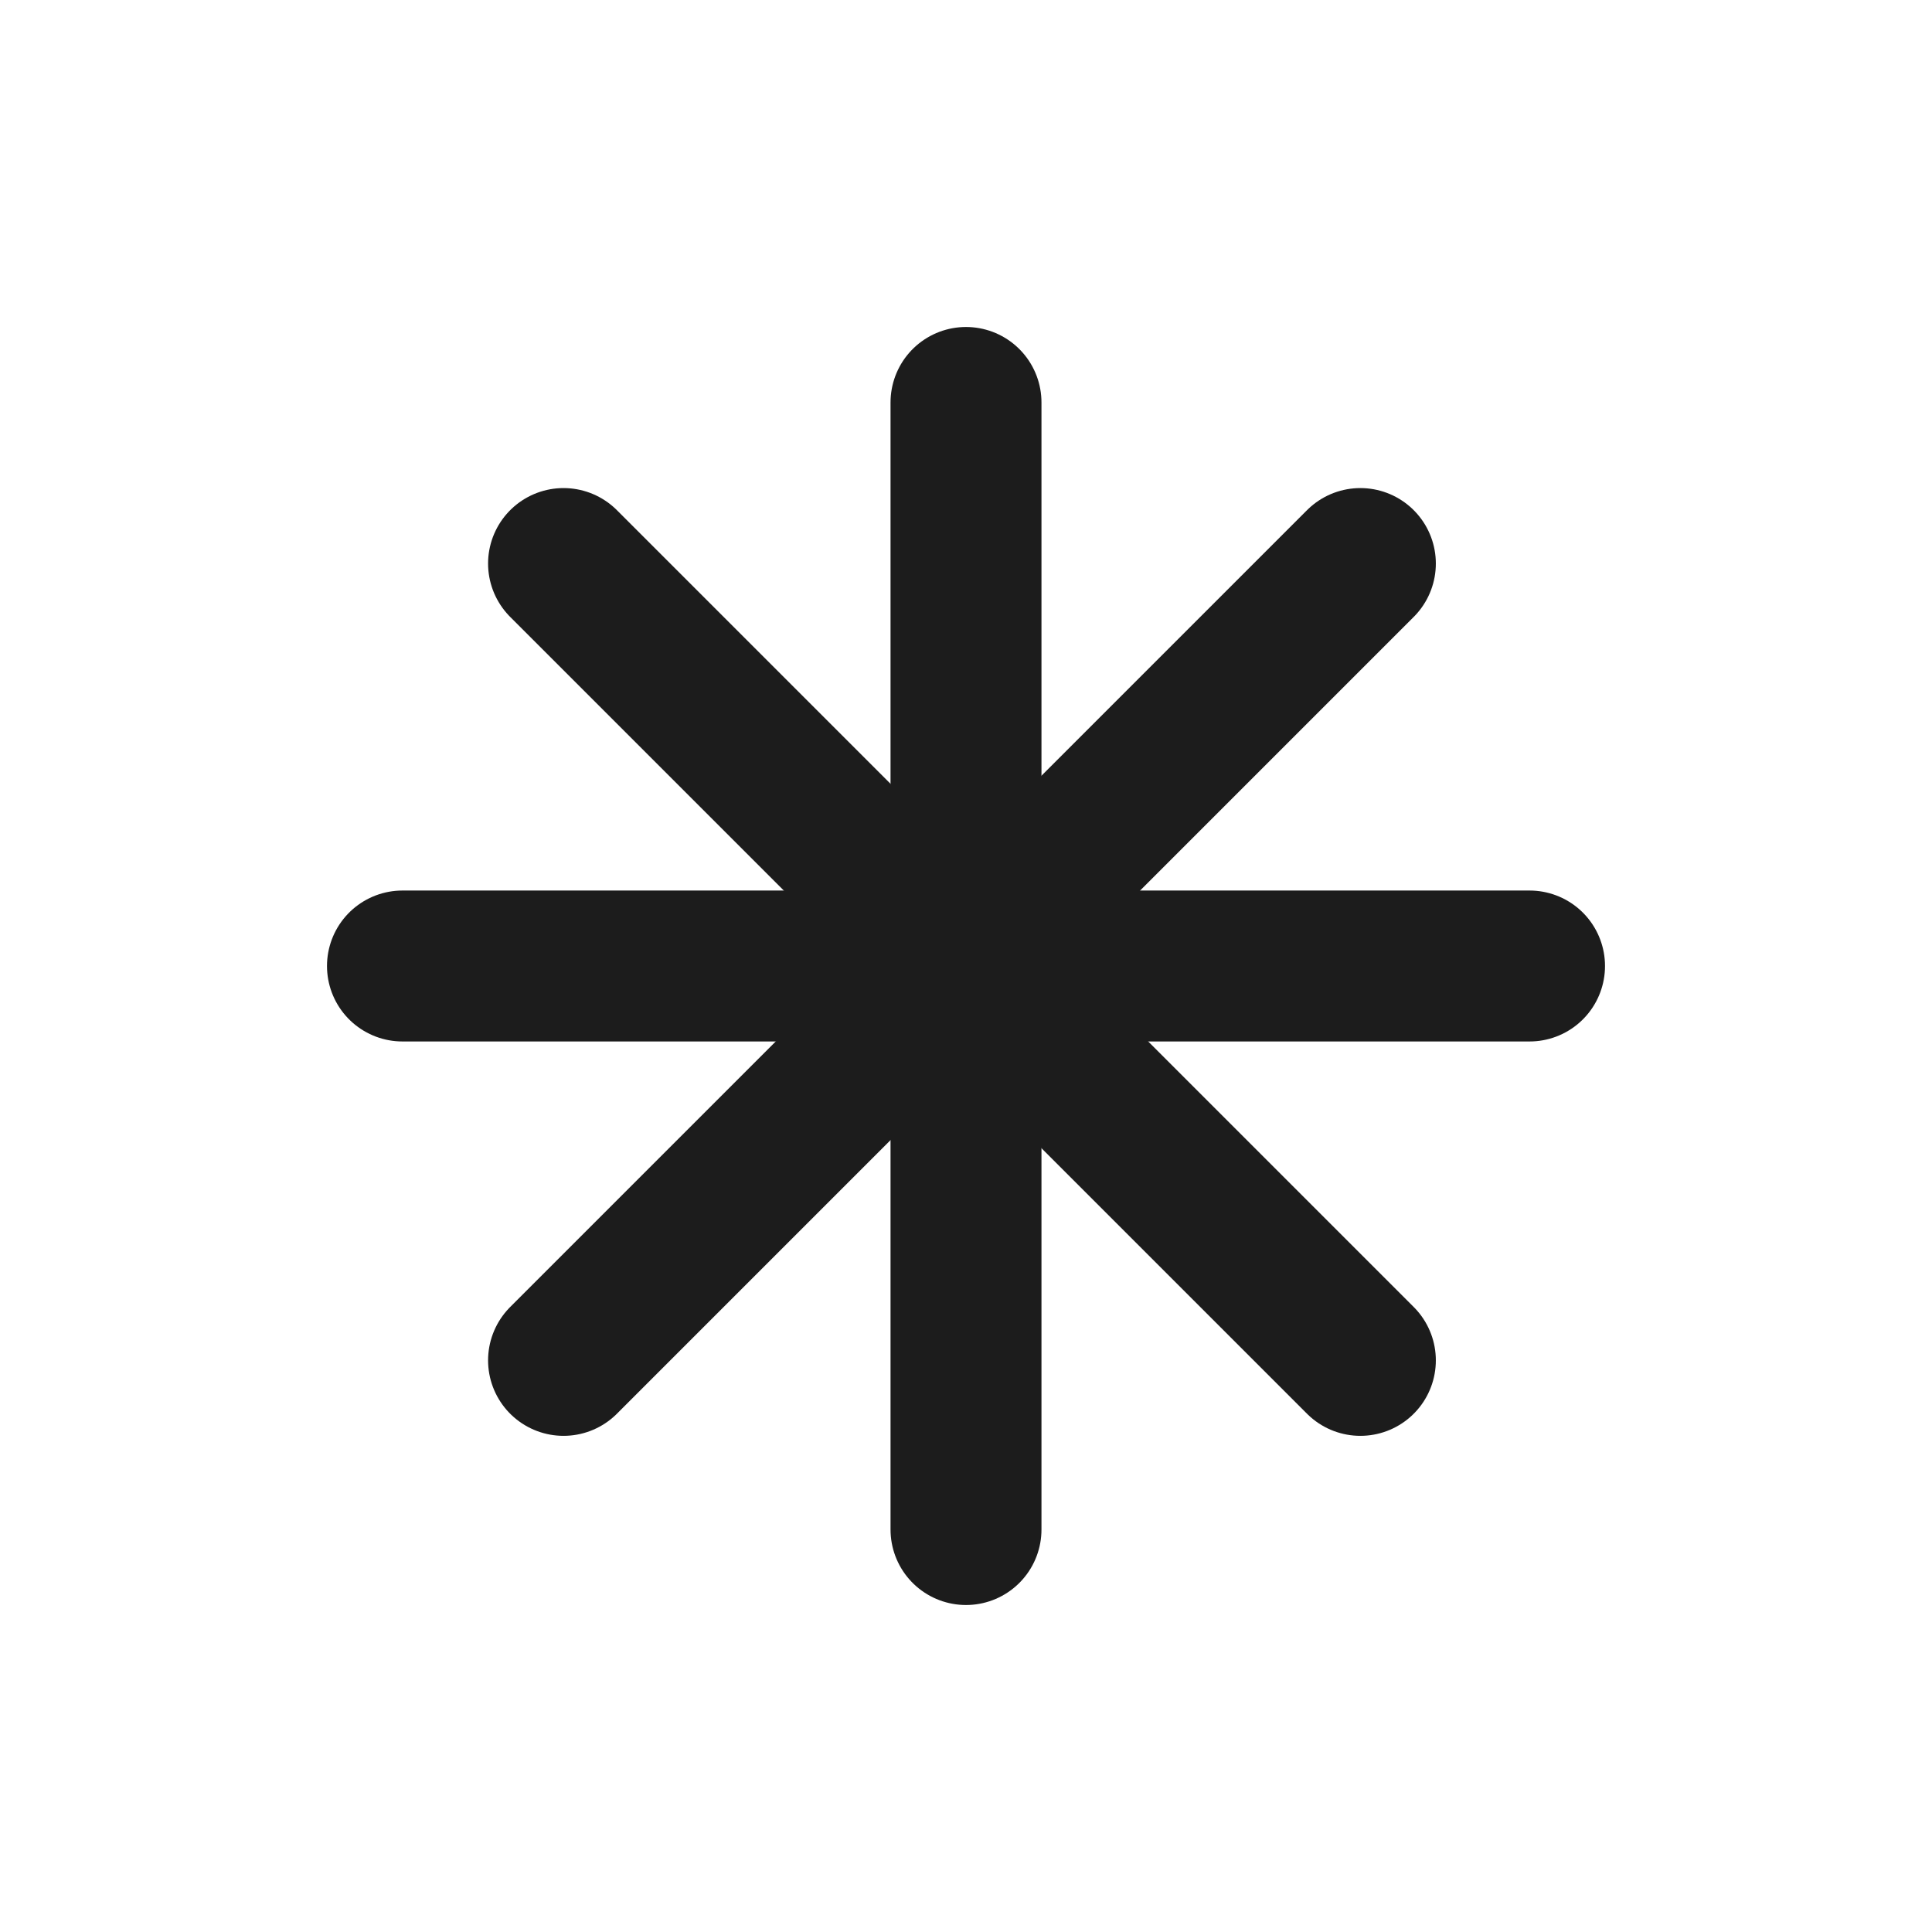 <svg width="16" height="16" viewBox="0 0 16 16" fill="none" xmlns="http://www.w3.org/2000/svg">
<path d="M8 3.333V12.667M3.333 8H12.667" stroke="#1C1C1C" stroke-width="1.25" stroke-linecap="round" stroke-linejoin="round"/>
<path d="M4.667 4.667L11.266 11.266" stroke="#1C1C1C" stroke-width="1.25" stroke-linecap="round" stroke-linejoin="round"/>
<path d="M11.266 4.667L4.667 11.266" stroke="#1C1C1C" stroke-width="1.25" stroke-linecap="round" stroke-linejoin="round"/>
</svg>

